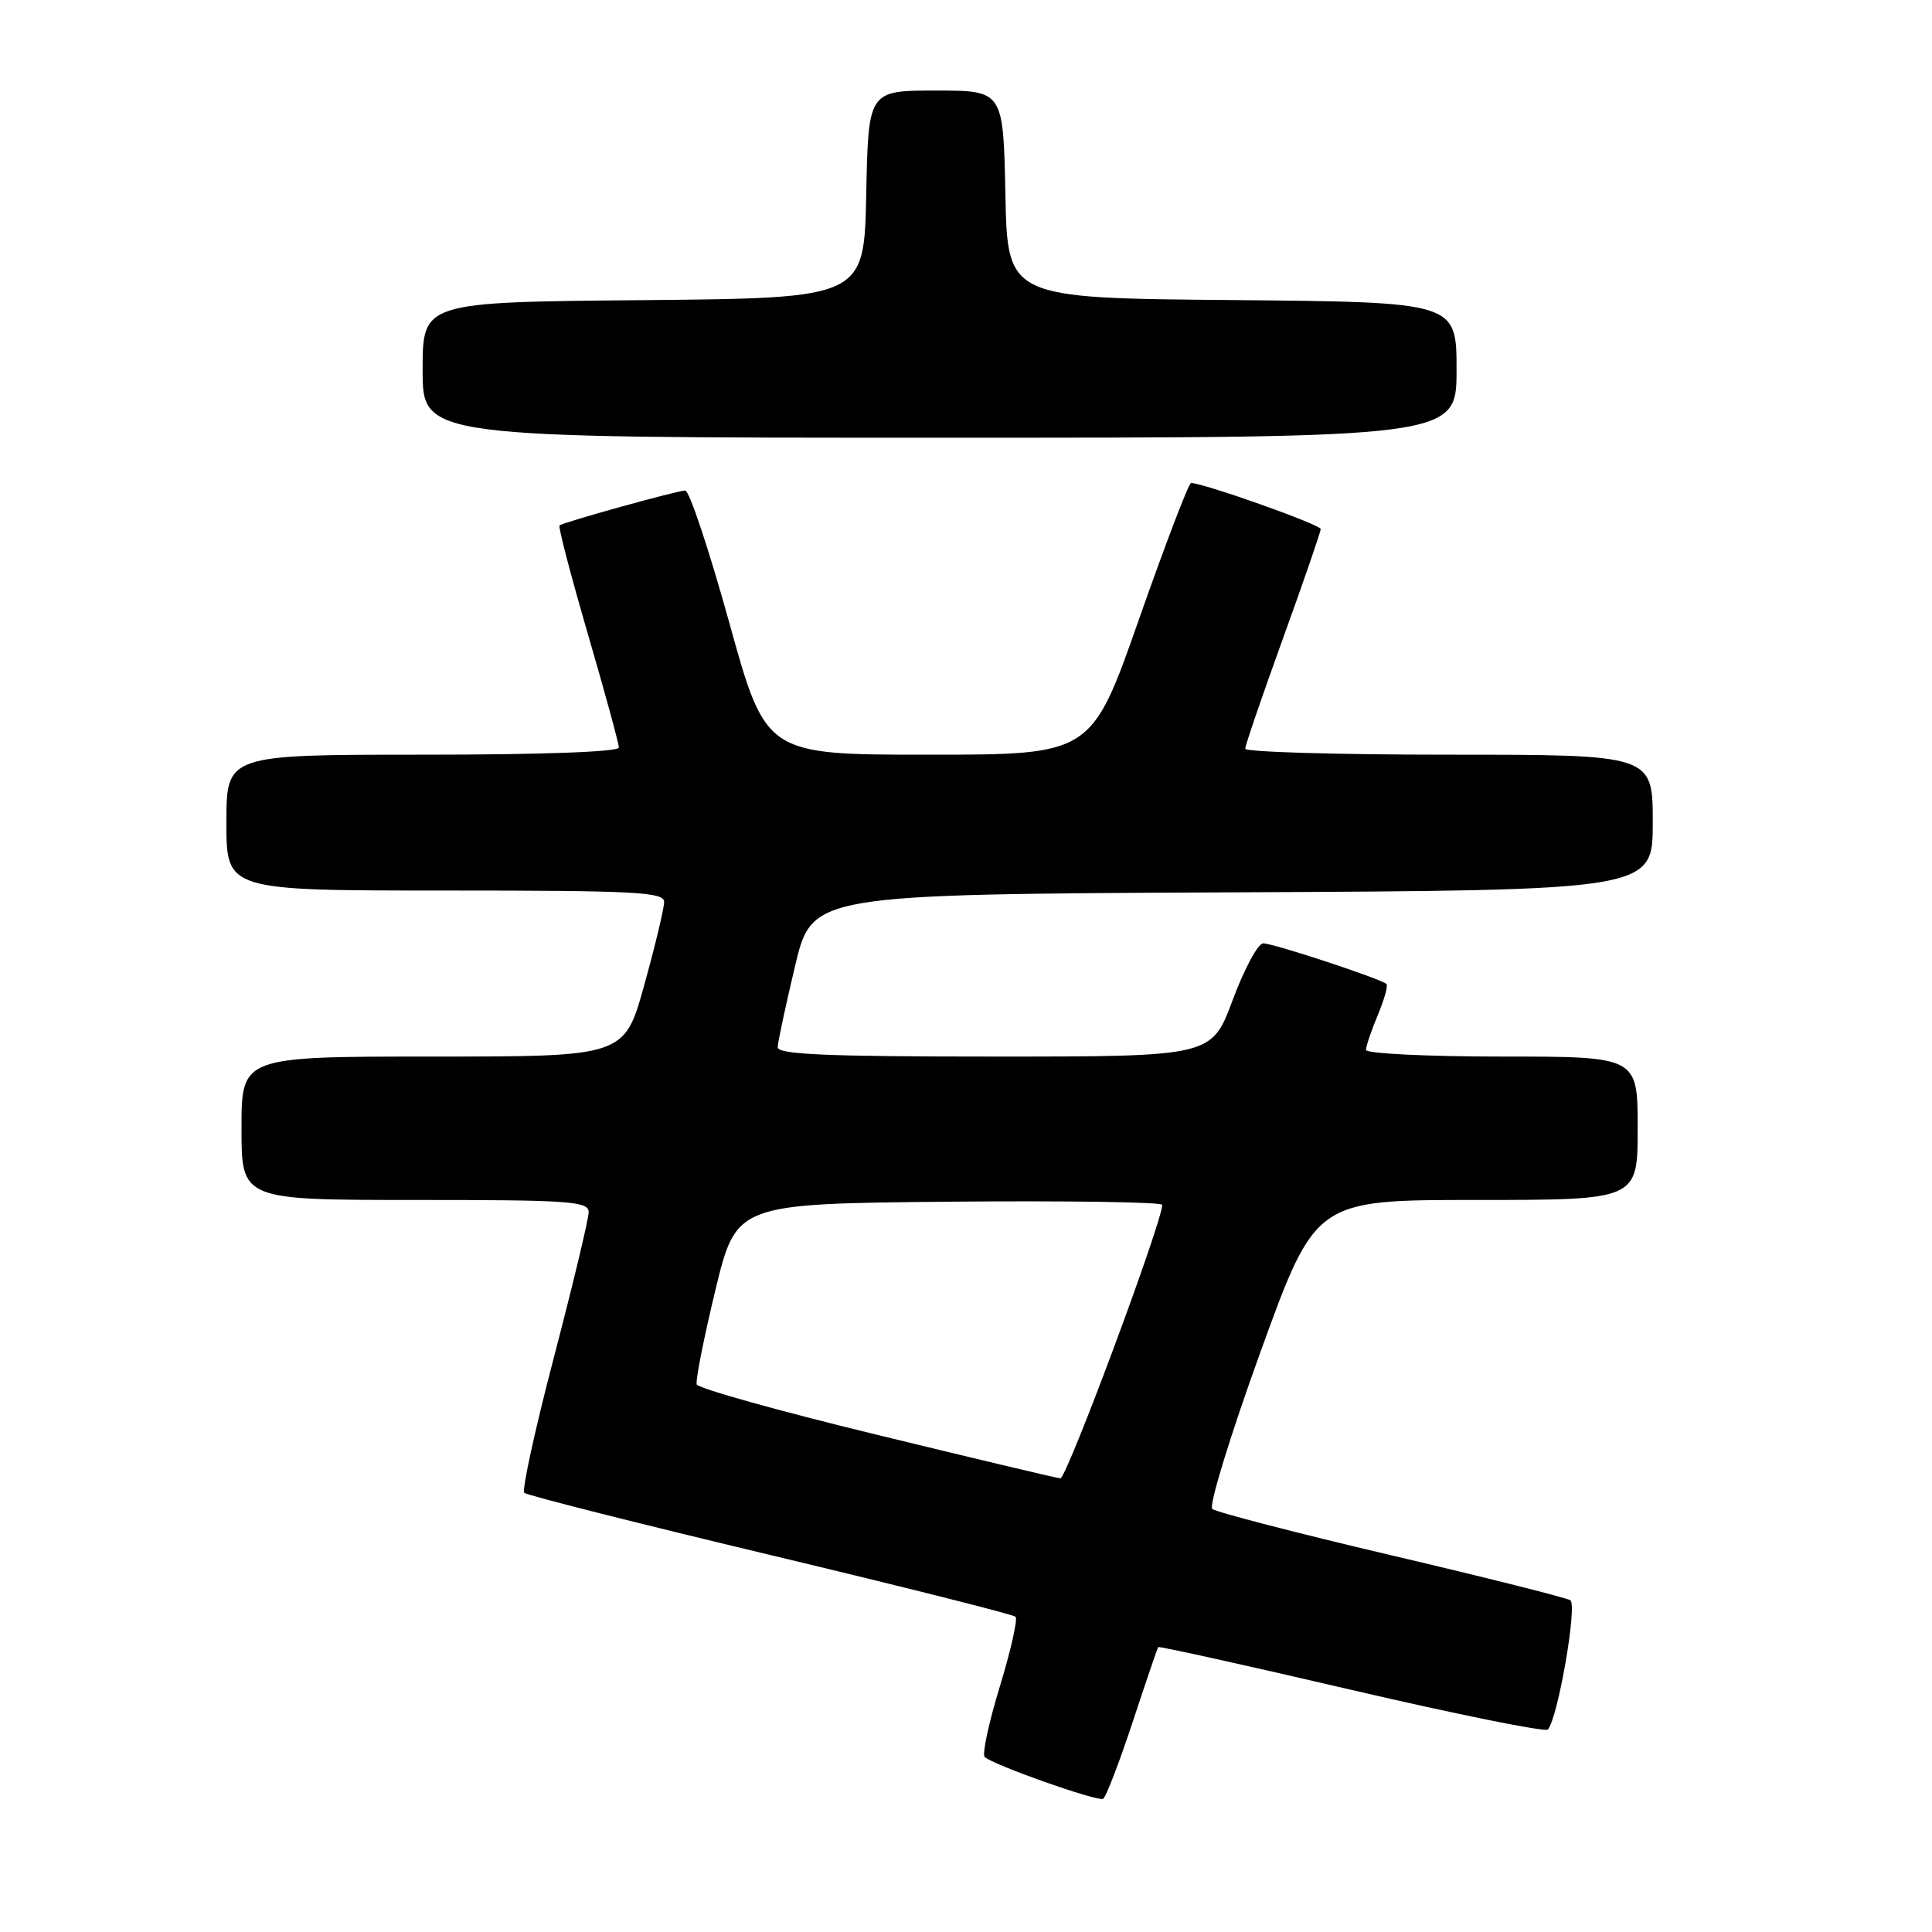 <?xml version="1.0" encoding="UTF-8" standalone="no"?>
<!DOCTYPE svg PUBLIC "-//W3C//DTD SVG 1.1//EN" "http://www.w3.org/Graphics/SVG/1.1/DTD/svg11.dtd" >
<svg xmlns="http://www.w3.org/2000/svg" xmlns:xlink="http://www.w3.org/1999/xlink" version="1.1" viewBox="0 0 256 256">
 <g >
 <path fill="currentColor"
d=" M 150.06 228.24 C 151.83 222.88 153.36 218.39 153.47 218.25 C 153.58 218.11 165.11 220.66 179.08 223.92 C 193.06 227.17 204.77 229.54 205.10 229.17 C 206.43 227.67 209.04 212.64 208.07 212.04 C 207.52 211.70 196.82 209.01 184.29 206.07 C 171.75 203.12 161.11 200.36 160.63 199.94 C 160.16 199.51 163.04 190.13 167.04 179.08 C 174.32 159.00 174.32 159.00 195.66 159.00 C 217.00 159.00 217.00 159.00 217.00 149.50 C 217.00 140.00 217.00 140.00 199.00 140.00 C 189.10 140.00 181.00 139.60 181.00 139.12 C 181.00 138.64 181.70 136.57 182.56 134.51 C 183.42 132.46 183.94 130.61 183.72 130.39 C 183.06 129.72 168.74 125.00 167.39 125.00 C 166.69 125.00 164.87 128.38 163.34 132.50 C 160.55 140.00 160.55 140.00 131.77 140.00 C 109.40 140.00 103.01 139.72 103.05 138.75 C 103.07 138.06 104.11 133.22 105.35 128.00 C 107.61 118.50 107.61 118.50 163.30 118.24 C 219.00 117.98 219.00 117.98 219.00 108.99 C 219.00 100.00 219.00 100.00 192.00 100.00 C 177.15 100.00 165.00 99.64 165.00 99.21 C 165.00 98.77 167.25 92.20 170.00 84.60 C 172.75 77.00 175.00 70.47 175.00 70.10 C 175.00 69.52 159.46 64.00 157.82 64.00 C 157.51 64.00 154.42 72.10 150.94 82.00 C 144.63 100.00 144.63 100.00 123.06 100.00 C 101.48 100.00 101.48 100.00 96.63 82.50 C 93.96 72.88 91.34 65.00 90.80 65.00 C 89.77 65.00 74.76 69.16 74.14 69.62 C 73.94 69.76 75.63 76.23 77.89 83.99 C 80.15 91.74 82.00 98.52 82.00 99.05 C 82.00 99.63 71.83 100.00 56.00 100.00 C 30.00 100.00 30.00 100.00 30.00 109.00 C 30.00 118.00 30.00 118.00 59.00 118.00 C 84.23 118.00 88.00 118.20 88.00 119.51 C 88.00 120.35 86.82 125.30 85.37 130.51 C 82.74 140.00 82.74 140.00 57.37 140.00 C 32.00 140.00 32.00 140.00 32.00 149.50 C 32.00 159.00 32.00 159.00 55.00 159.00 C 75.55 159.00 78.00 159.17 78.00 160.62 C 78.00 161.52 75.94 170.11 73.43 179.72 C 70.91 189.33 69.13 197.47 69.47 197.80 C 69.80 198.14 84.46 201.84 102.04 206.04 C 119.62 210.24 134.26 213.92 134.57 214.23 C 134.87 214.54 133.94 218.70 132.48 223.48 C 131.02 228.25 130.12 232.45 130.47 232.80 C 131.50 233.83 145.44 238.76 146.17 238.35 C 146.54 238.15 148.29 233.60 150.06 228.24 Z  M 193.00 49.01 C 193.00 40.03 193.00 40.03 163.25 39.76 C 133.50 39.50 133.50 39.50 133.22 25.75 C 132.94 12.00 132.94 12.00 124.00 12.00 C 115.06 12.00 115.06 12.00 114.78 25.75 C 114.50 39.50 114.50 39.50 85.25 39.77 C 56.00 40.03 56.00 40.03 56.00 49.02 C 56.00 58.00 56.00 58.00 124.50 58.00 C 193.00 58.00 193.00 58.00 193.00 49.01 Z  M 116.06 190.08 C 103.17 186.95 92.49 183.96 92.32 183.44 C 92.14 182.92 93.26 177.32 94.78 171.00 C 97.56 159.50 97.56 159.50 125.78 159.23 C 141.30 159.09 154.00 159.28 154.00 159.65 C 154.00 161.93 141.32 195.98 140.50 195.89 C 139.95 195.84 128.95 193.22 116.06 190.08 Z "/>
</g>
</svg>